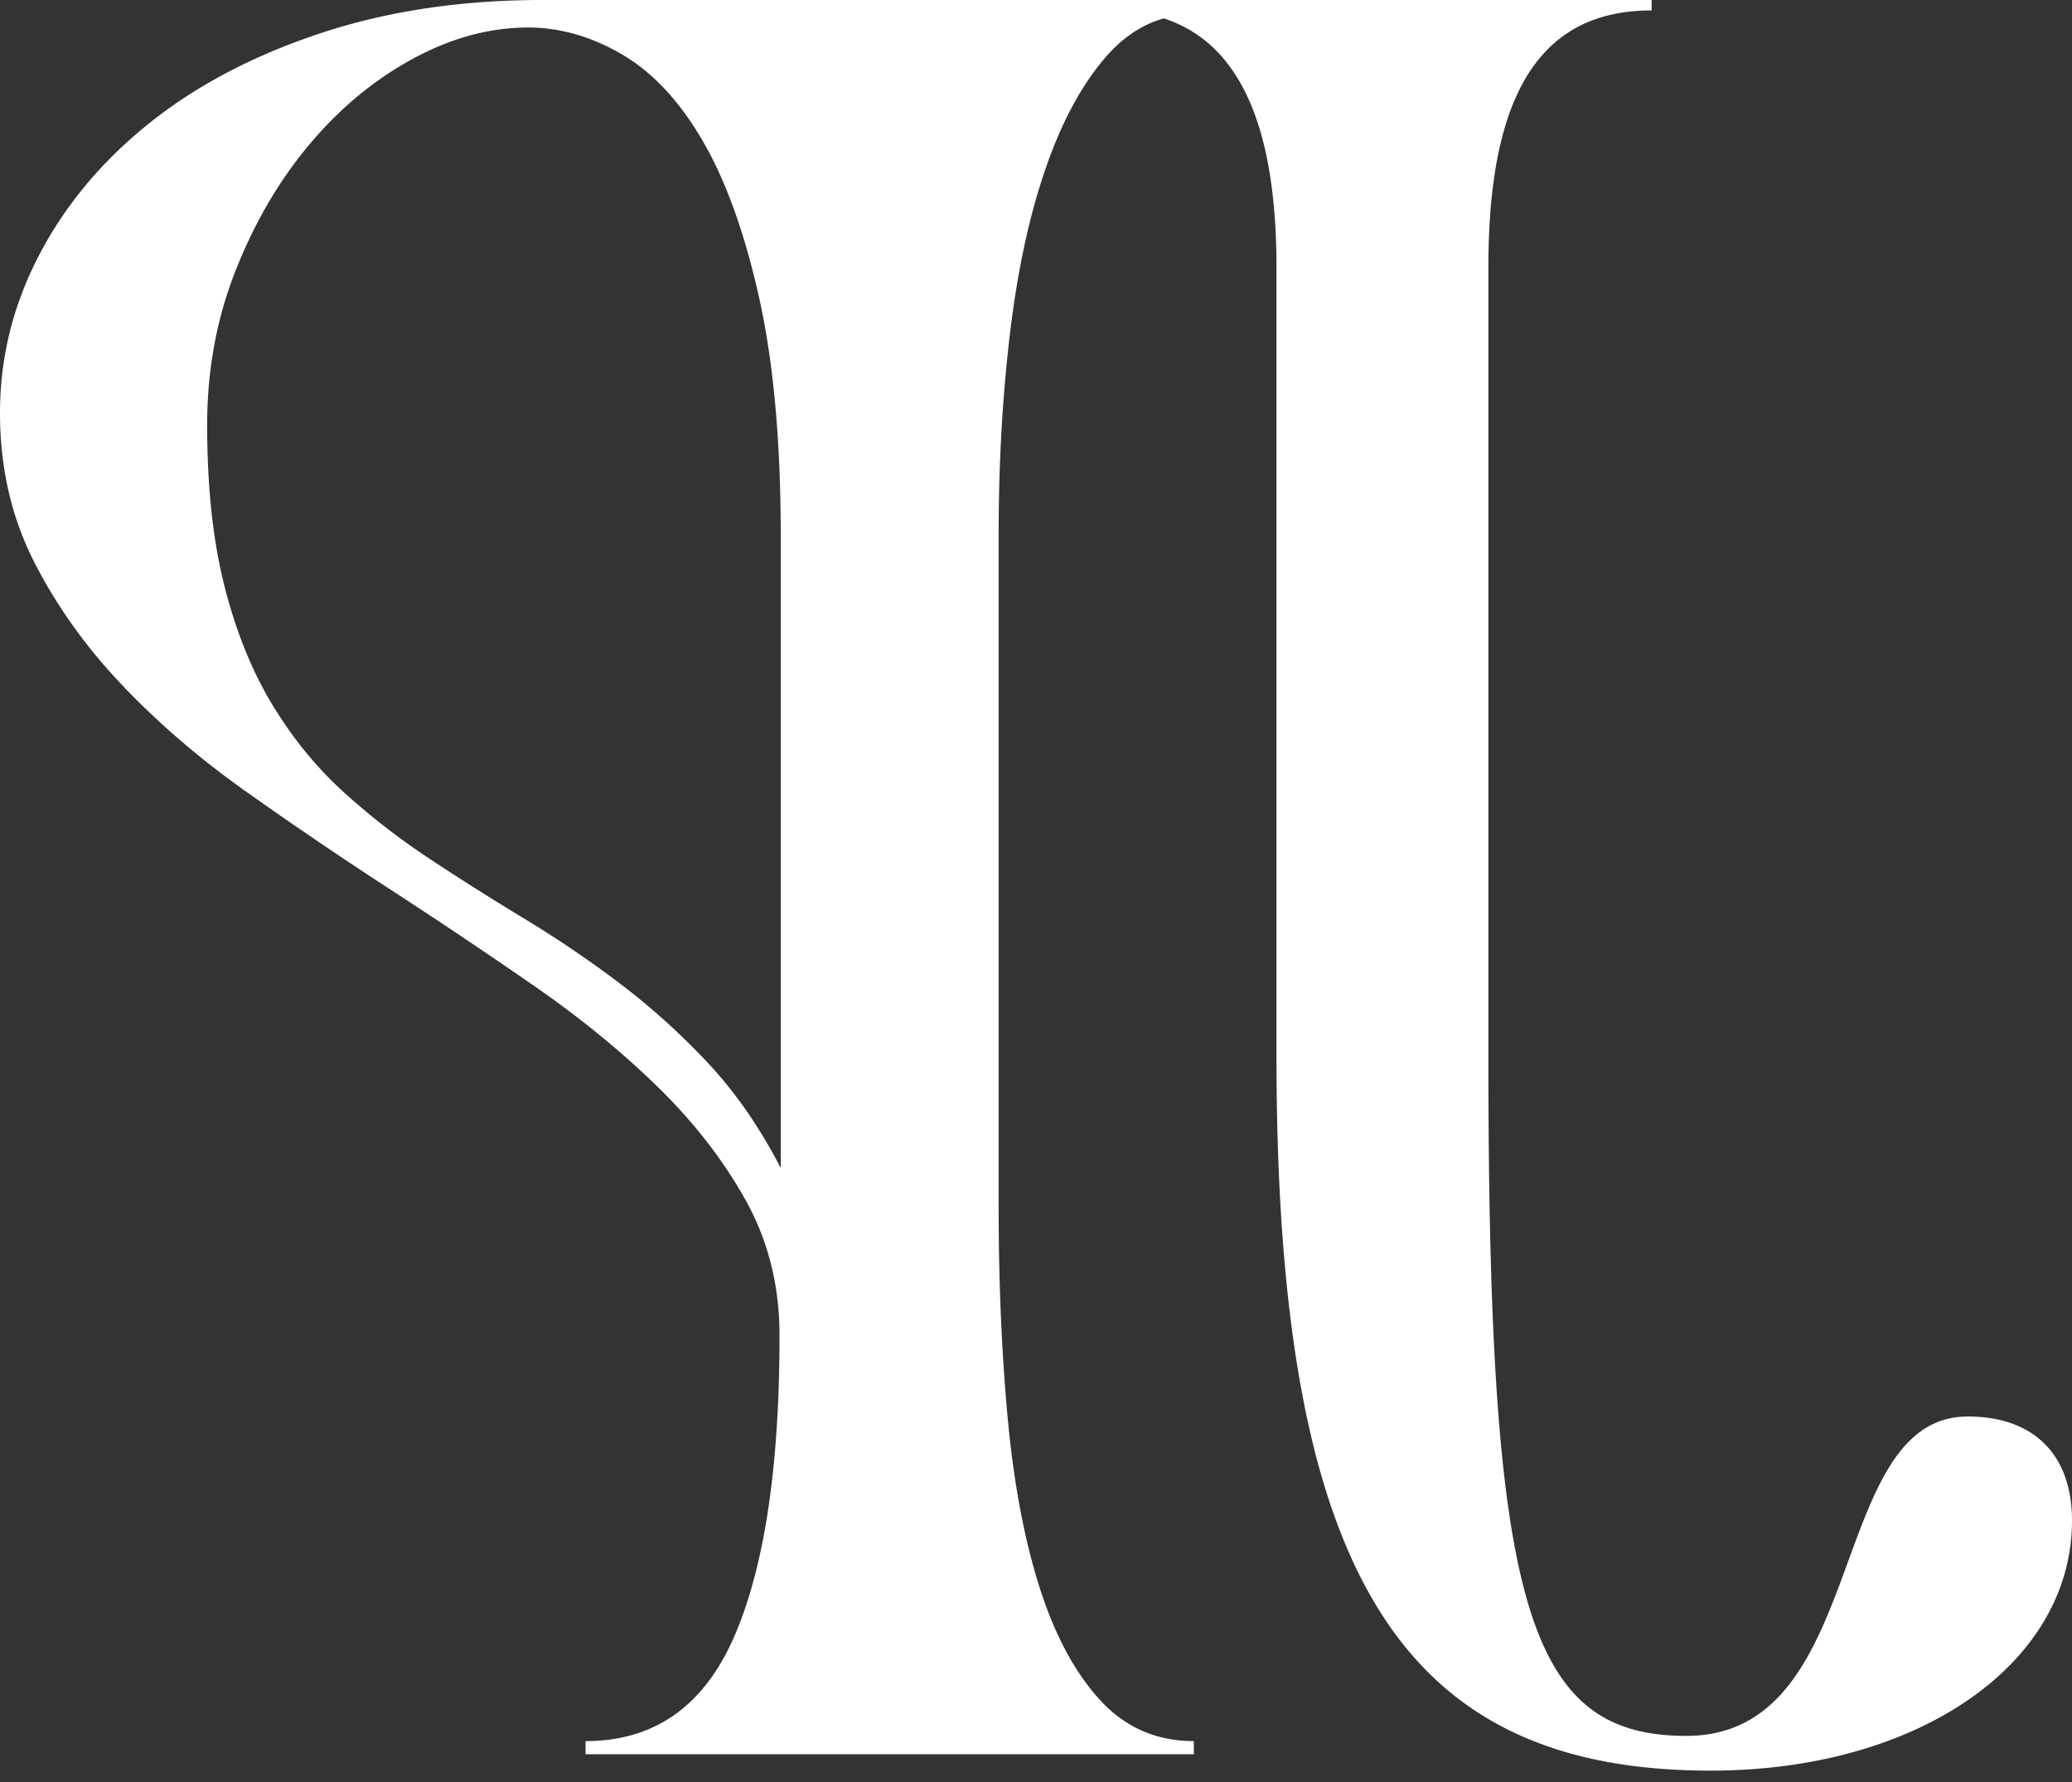 <svg xmlns="http://www.w3.org/2000/svg" width="100" height="86"><rect width="100%" height="100%" fill="#333333" stroke="none"/><path fill="#FFF" fill-rule="nonzero" d="M79.713 0v.503c-5.365 0-7.88 4.02-7.88 12.398v38.034c0 26.473 1.844 32.84 9.557 32.84 4.62 0 6.25-4.168 7.714-8.17l.225-.613c1.27-3.464 2.525-6.631 5.641-6.631 3.186 0 5.03 1.843 5.03 5.026 0 6.87-7.377 12.064-17.437 12.064-15.089 0-20.957-9.718-20.957-34.516V12.901c0-6.884-1.812-10.827-5.435-12.013-1.02.283-1.934.883-2.744 1.797-1.175 1.329-2.157 3.128-2.947 5.4-.79 2.271-1.368 4.937-1.734 7.998-.366 3.06-.549 6.304-.549 9.73V58.27c0 3.619.145 6.997.434 10.135.289 3.137.8 5.861 1.531 8.171.732 2.31 1.705 4.13 2.919 5.457 1.213 1.329 2.726 1.993 4.536 1.993v.635H28.26v-.635c3.313 0 5.702-1.675 7.166-5.024 1.464-3.35 2.196-8.2 2.196-14.553 0-2.387-.54-4.553-1.618-6.497-1.08-1.944-2.495-3.773-4.248-5.486-1.753-1.713-3.756-3.35-6.01-4.909a289.176 289.176 0 0 0-6.935-4.649 207.795 207.795 0 0 1-6.935-4.706c-2.254-1.598-4.257-3.32-6.01-5.169-1.753-1.848-3.17-3.84-4.248-5.977C.54 24.92 0 22.541 0 19.923c0-2.656.626-5.187 1.878-7.594C3.13 9.923 4.893 7.806 7.166 5.977c2.273-1.829 5.028-3.282 8.264-4.36C18.666.539 22.25 0 26.18 0h53.533ZM25.486 1.328c-1.85 0-3.699.5-5.548 1.502-1.85 1-3.506 2.367-4.97 4.1-1.464 1.732-2.659 3.763-3.583 6.092-.925 2.33-1.387 4.822-1.387 7.479 0 3.003.28 5.602.838 7.796.558 2.194 1.329 4.1 2.311 5.717.983 1.617 2.12 3.013 3.41 4.187a34.31 34.31 0 0 0 4.161 3.234c1.483.982 3.005 1.944 4.565 2.887a54.3 54.3 0 0 1 4.566 3.09 34.055 34.055 0 0 1 4.247 3.811c1.349 1.425 2.543 3.138 3.584 5.14v-30.55c0-4.504-.347-8.315-1.04-11.434-.694-3.118-1.6-5.64-2.717-7.565-1.117-1.925-2.417-3.32-3.9-4.186-1.484-.867-2.996-1.3-4.537-1.3Z"/></svg>